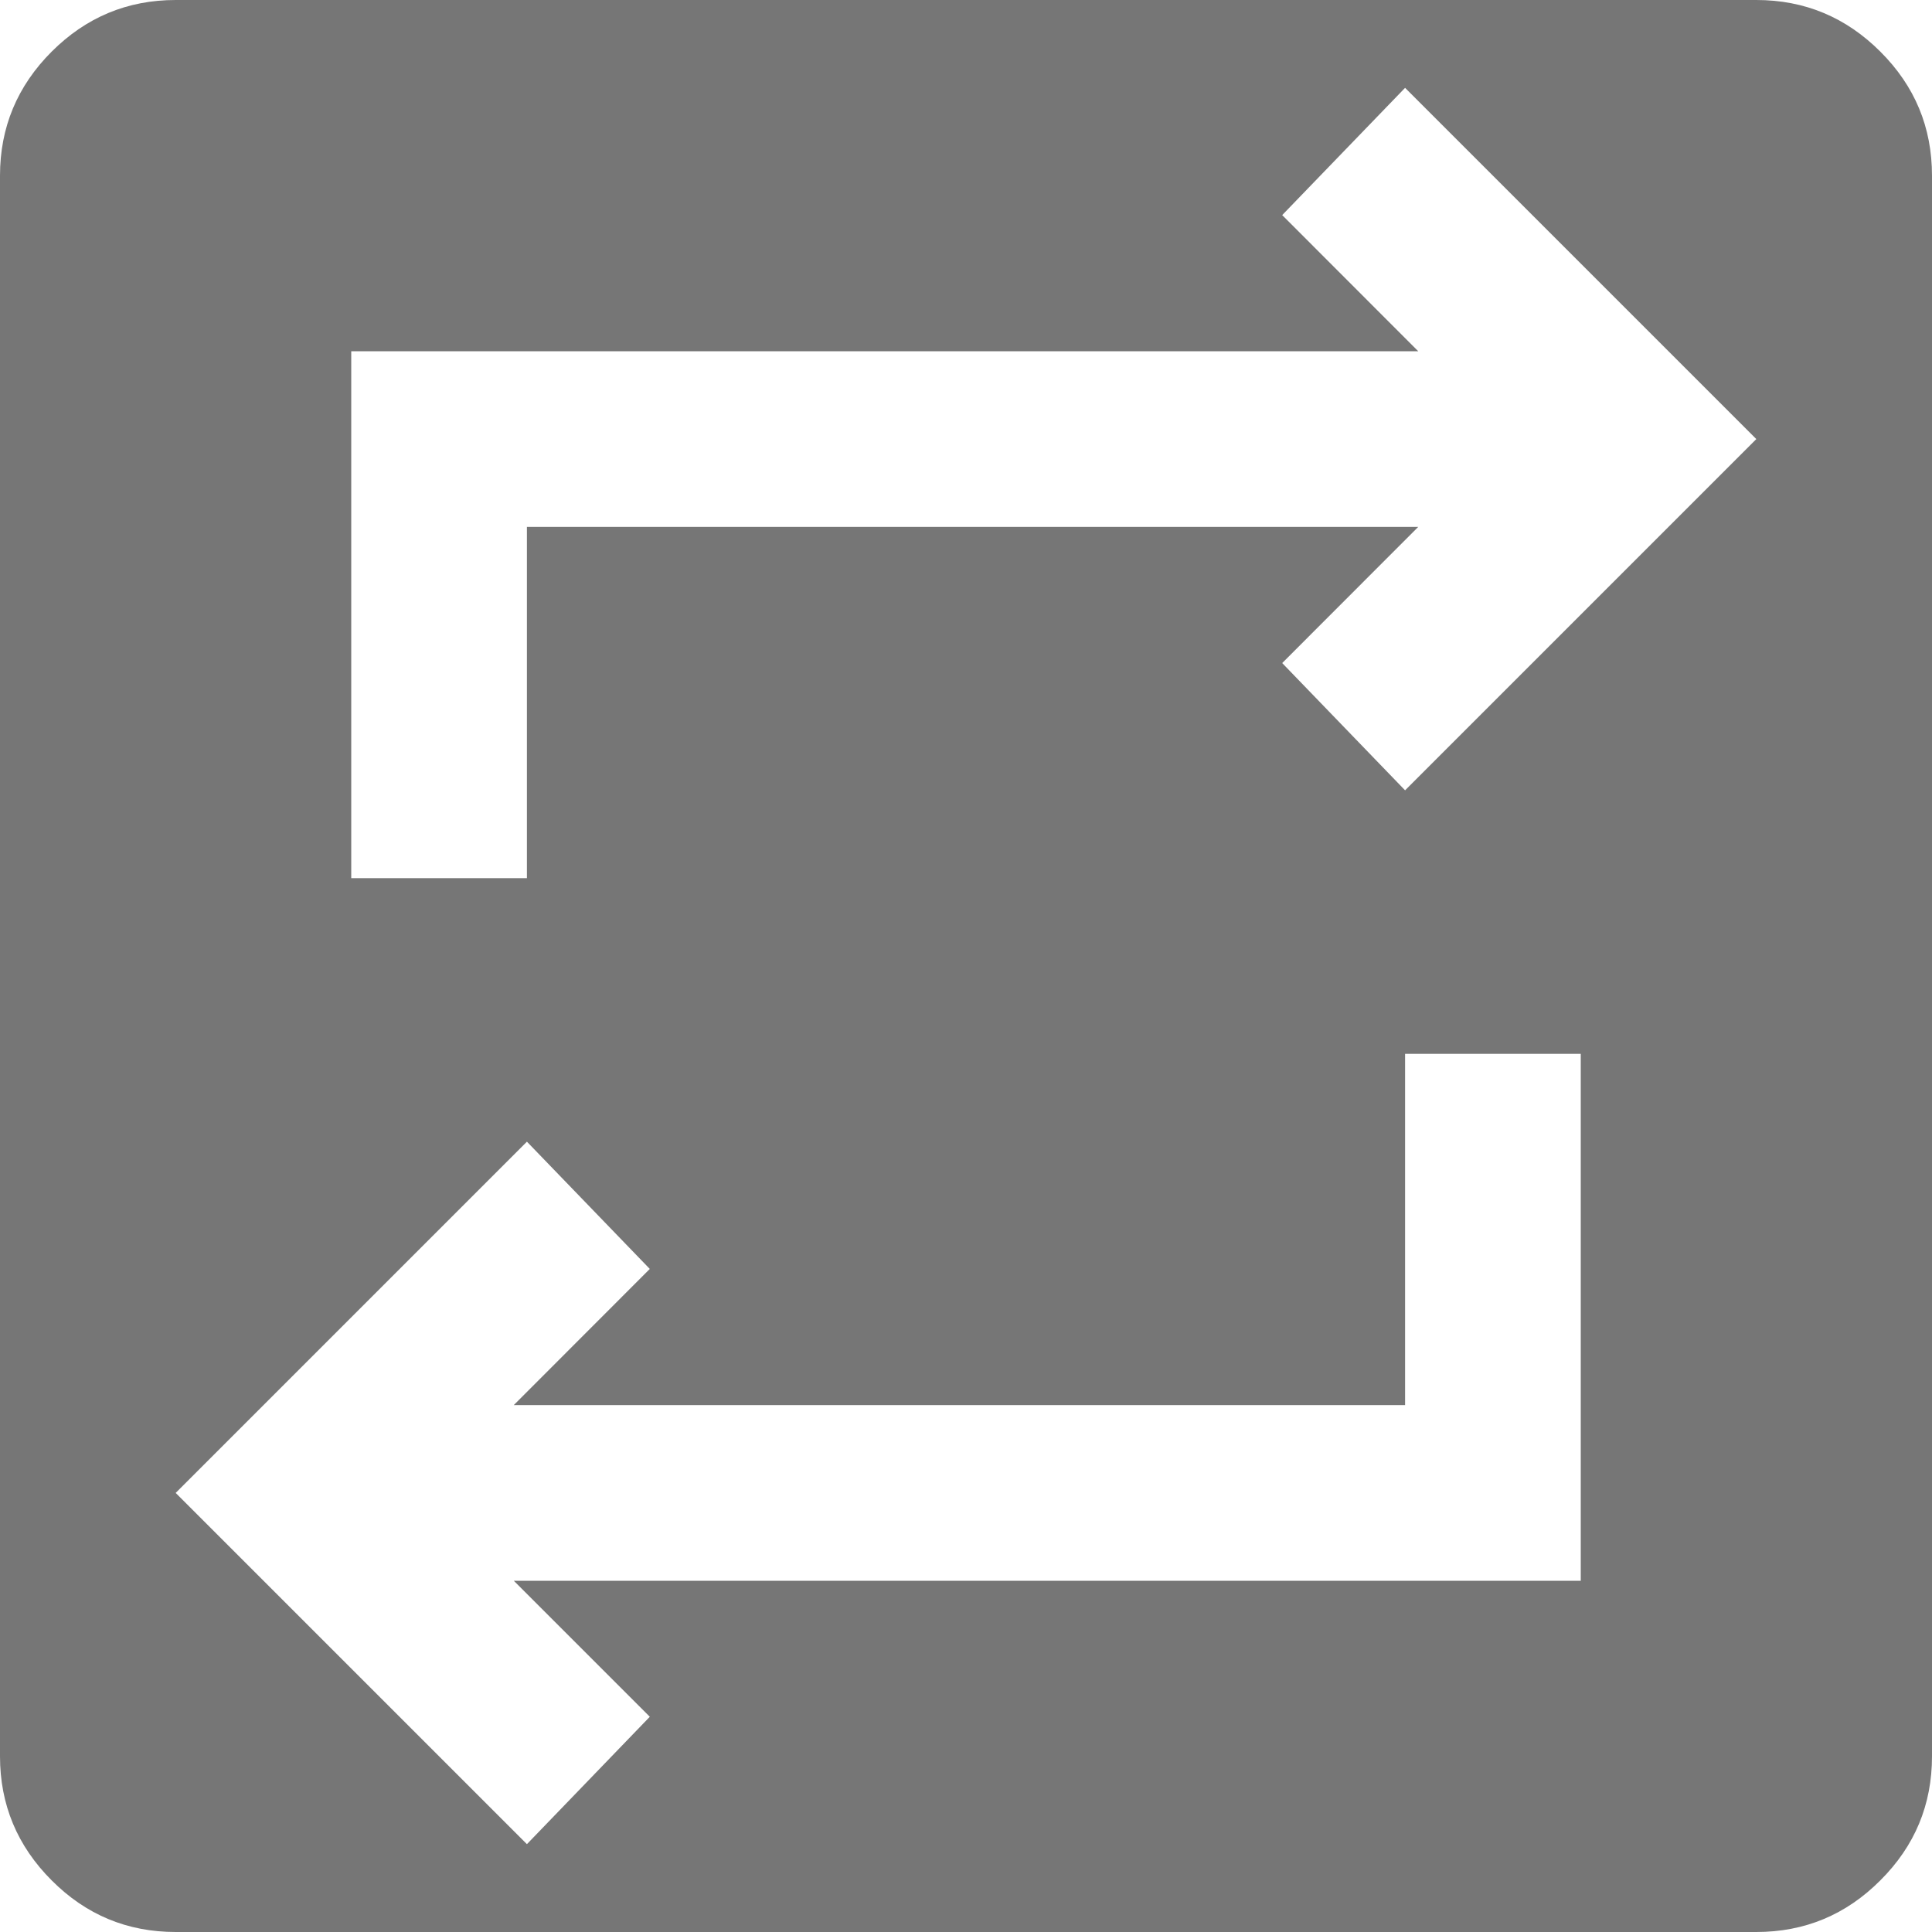 <svg width="15" height="15" viewBox="0 0 15 15" fill="none" xmlns="http://www.w3.org/2000/svg">
<path d="M1.364 15C0.989 15 0.668 14.867 0.401 14.599C0.134 14.332 0 14.011 0 13.636V1.364C0 0.989 0.134 0.668 0.401 0.401C0.668 0.134 0.989 0 1.364 0H13.636C14.011 0 14.332 0.134 14.599 0.401C14.867 0.668 15 0.989 15 1.364V13.636C15 14.011 14.867 14.332 14.599 14.599C14.332 14.867 14.011 15 13.636 15H1.364ZM4.091 14.318L5.045 13.329L3.989 12.273H12.273V8.182H10.909V10.909H3.989L5.045 9.852L4.091 8.864L1.364 11.591L4.091 14.318ZM2.727 6.818H4.091V4.091H11.011L9.955 5.148L10.909 6.136L13.636 3.409L10.909 0.682L9.955 1.67L11.011 2.727H2.727V6.818Z" fill="#767676"/>
</svg>
